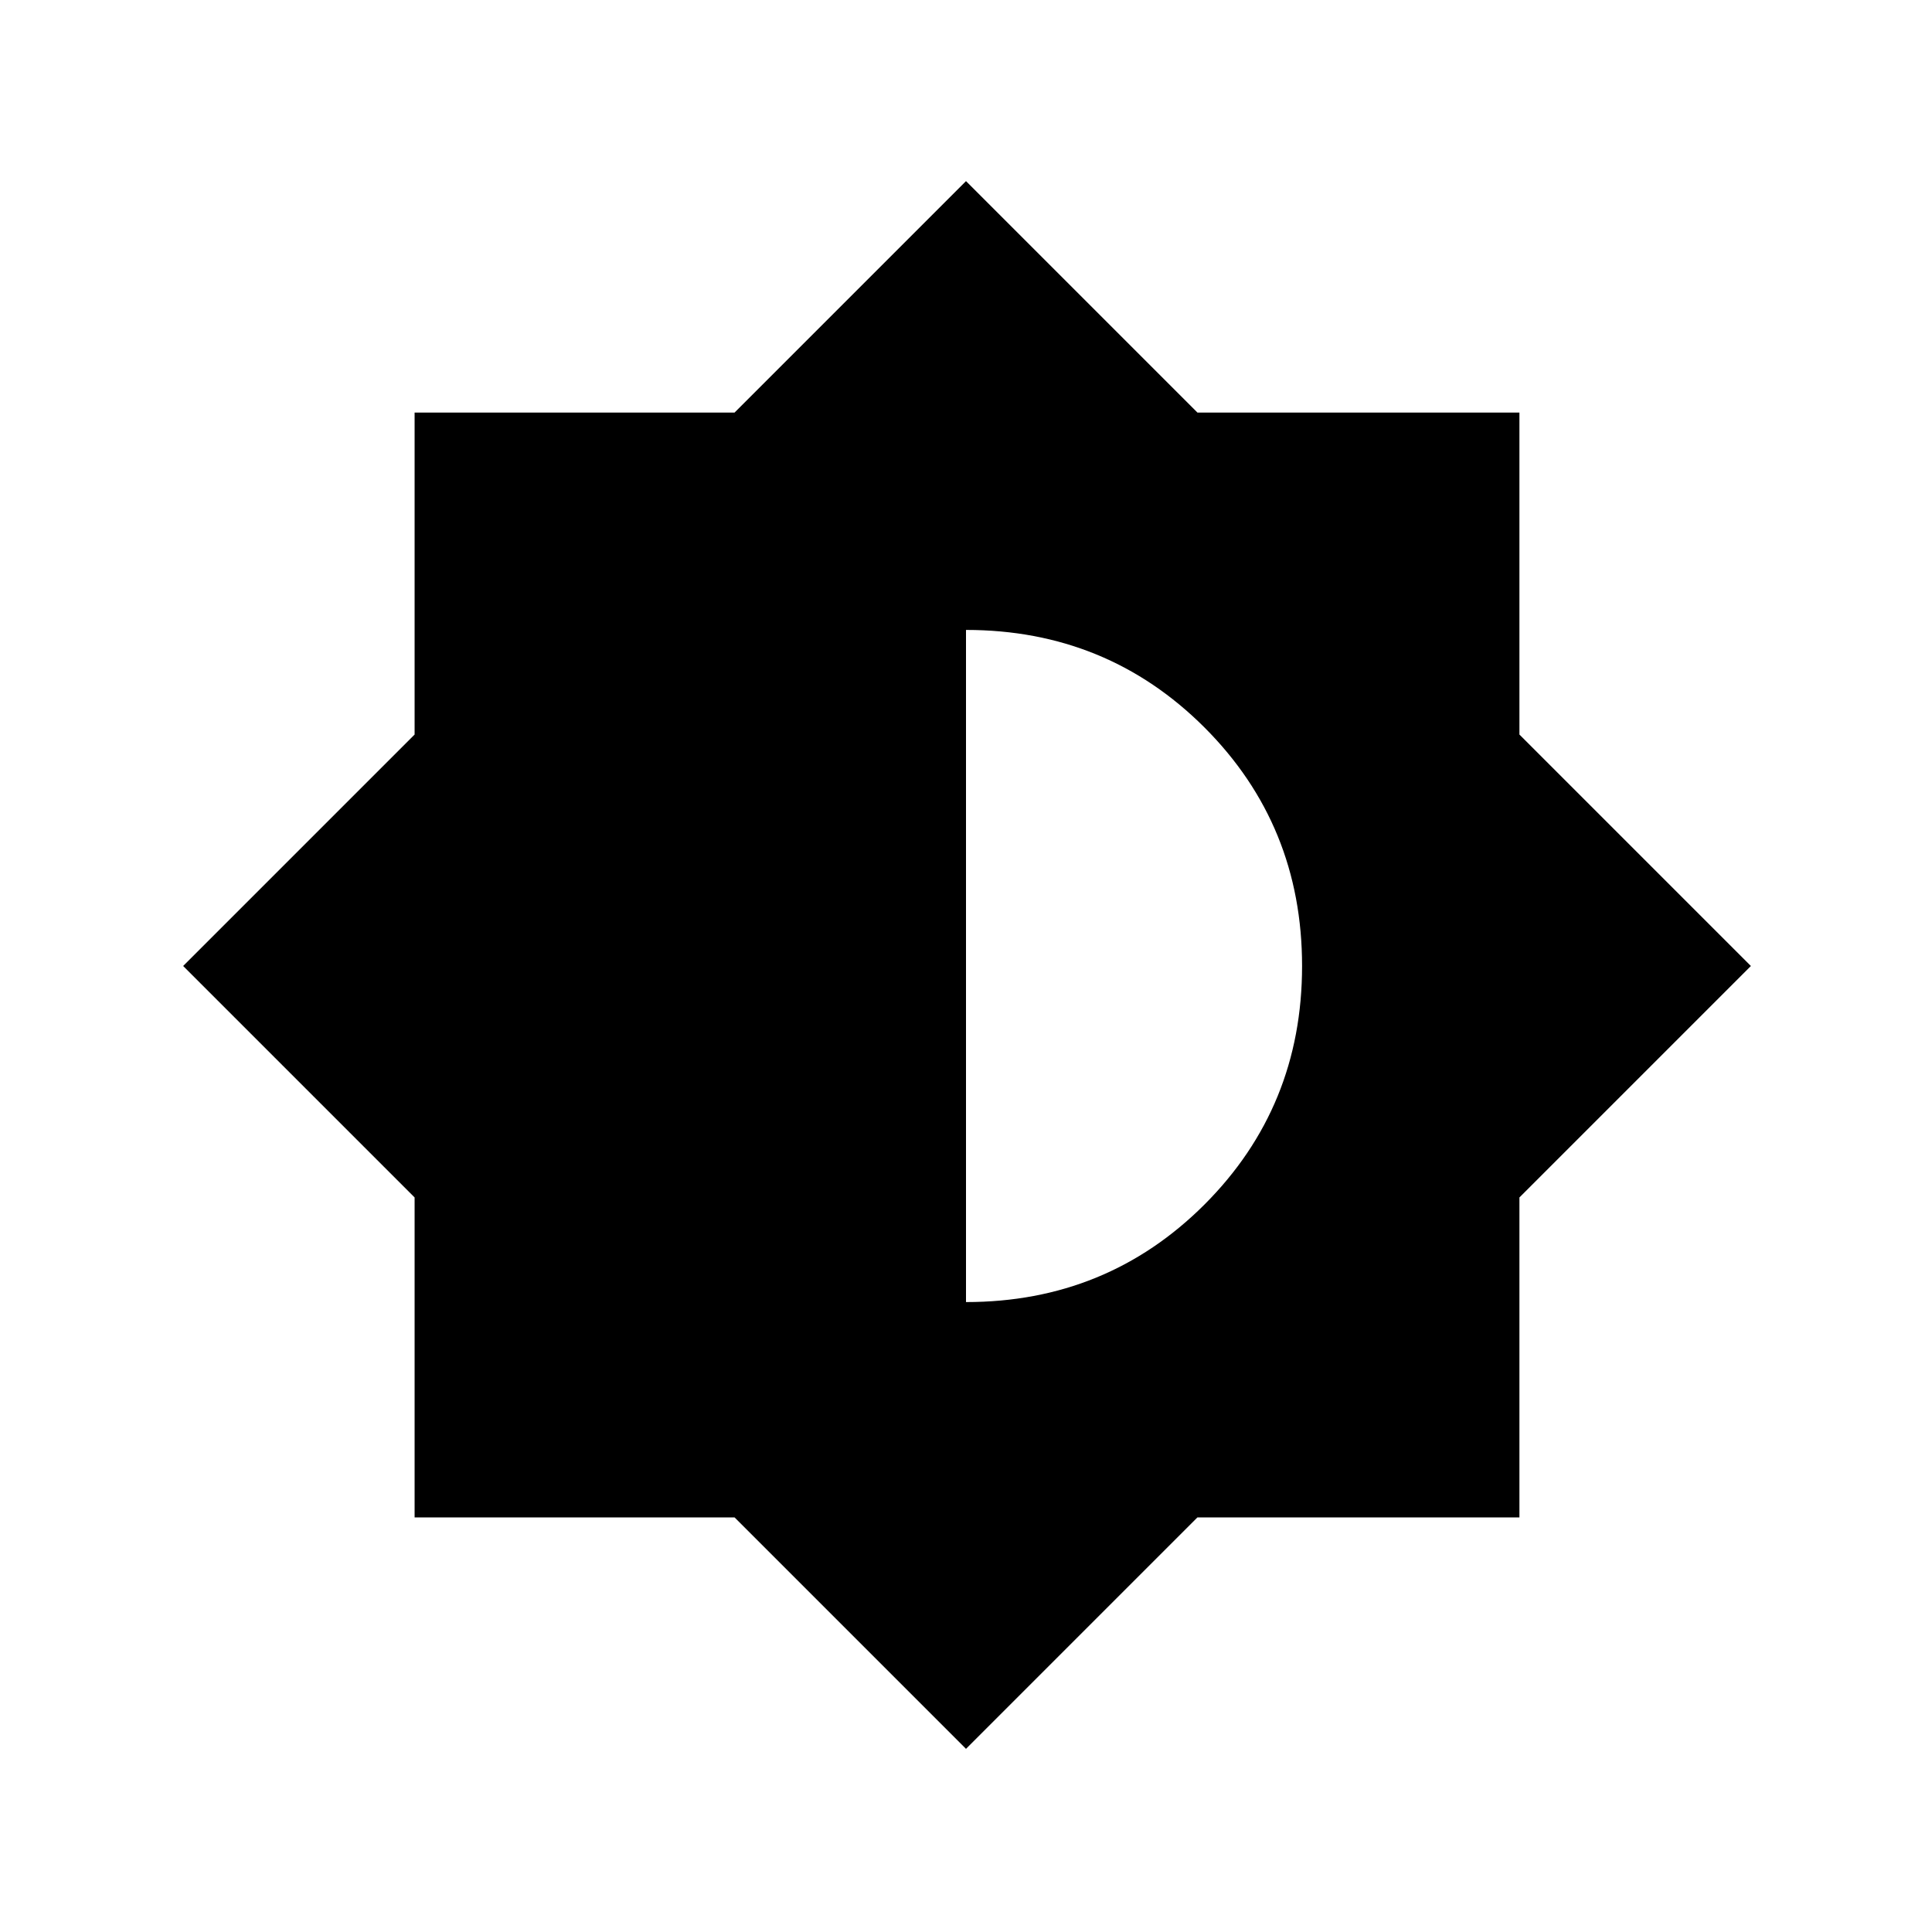 <svg xmlns="http://www.w3.org/2000/svg" height="20" width="20"><path d="M10 18.104 7.604 15.708H4.292V12.396L1.896 10L4.292 7.604V4.271H7.604L10 1.875L12.396 4.271H15.729V7.604L18.125 10L15.729 12.396V15.708H12.396ZM10 13.479Q11.458 13.479 12.469 12.469Q13.479 11.458 13.479 10Q13.479 8.542 12.469 7.531Q11.458 6.521 10 6.521Z"/></svg>